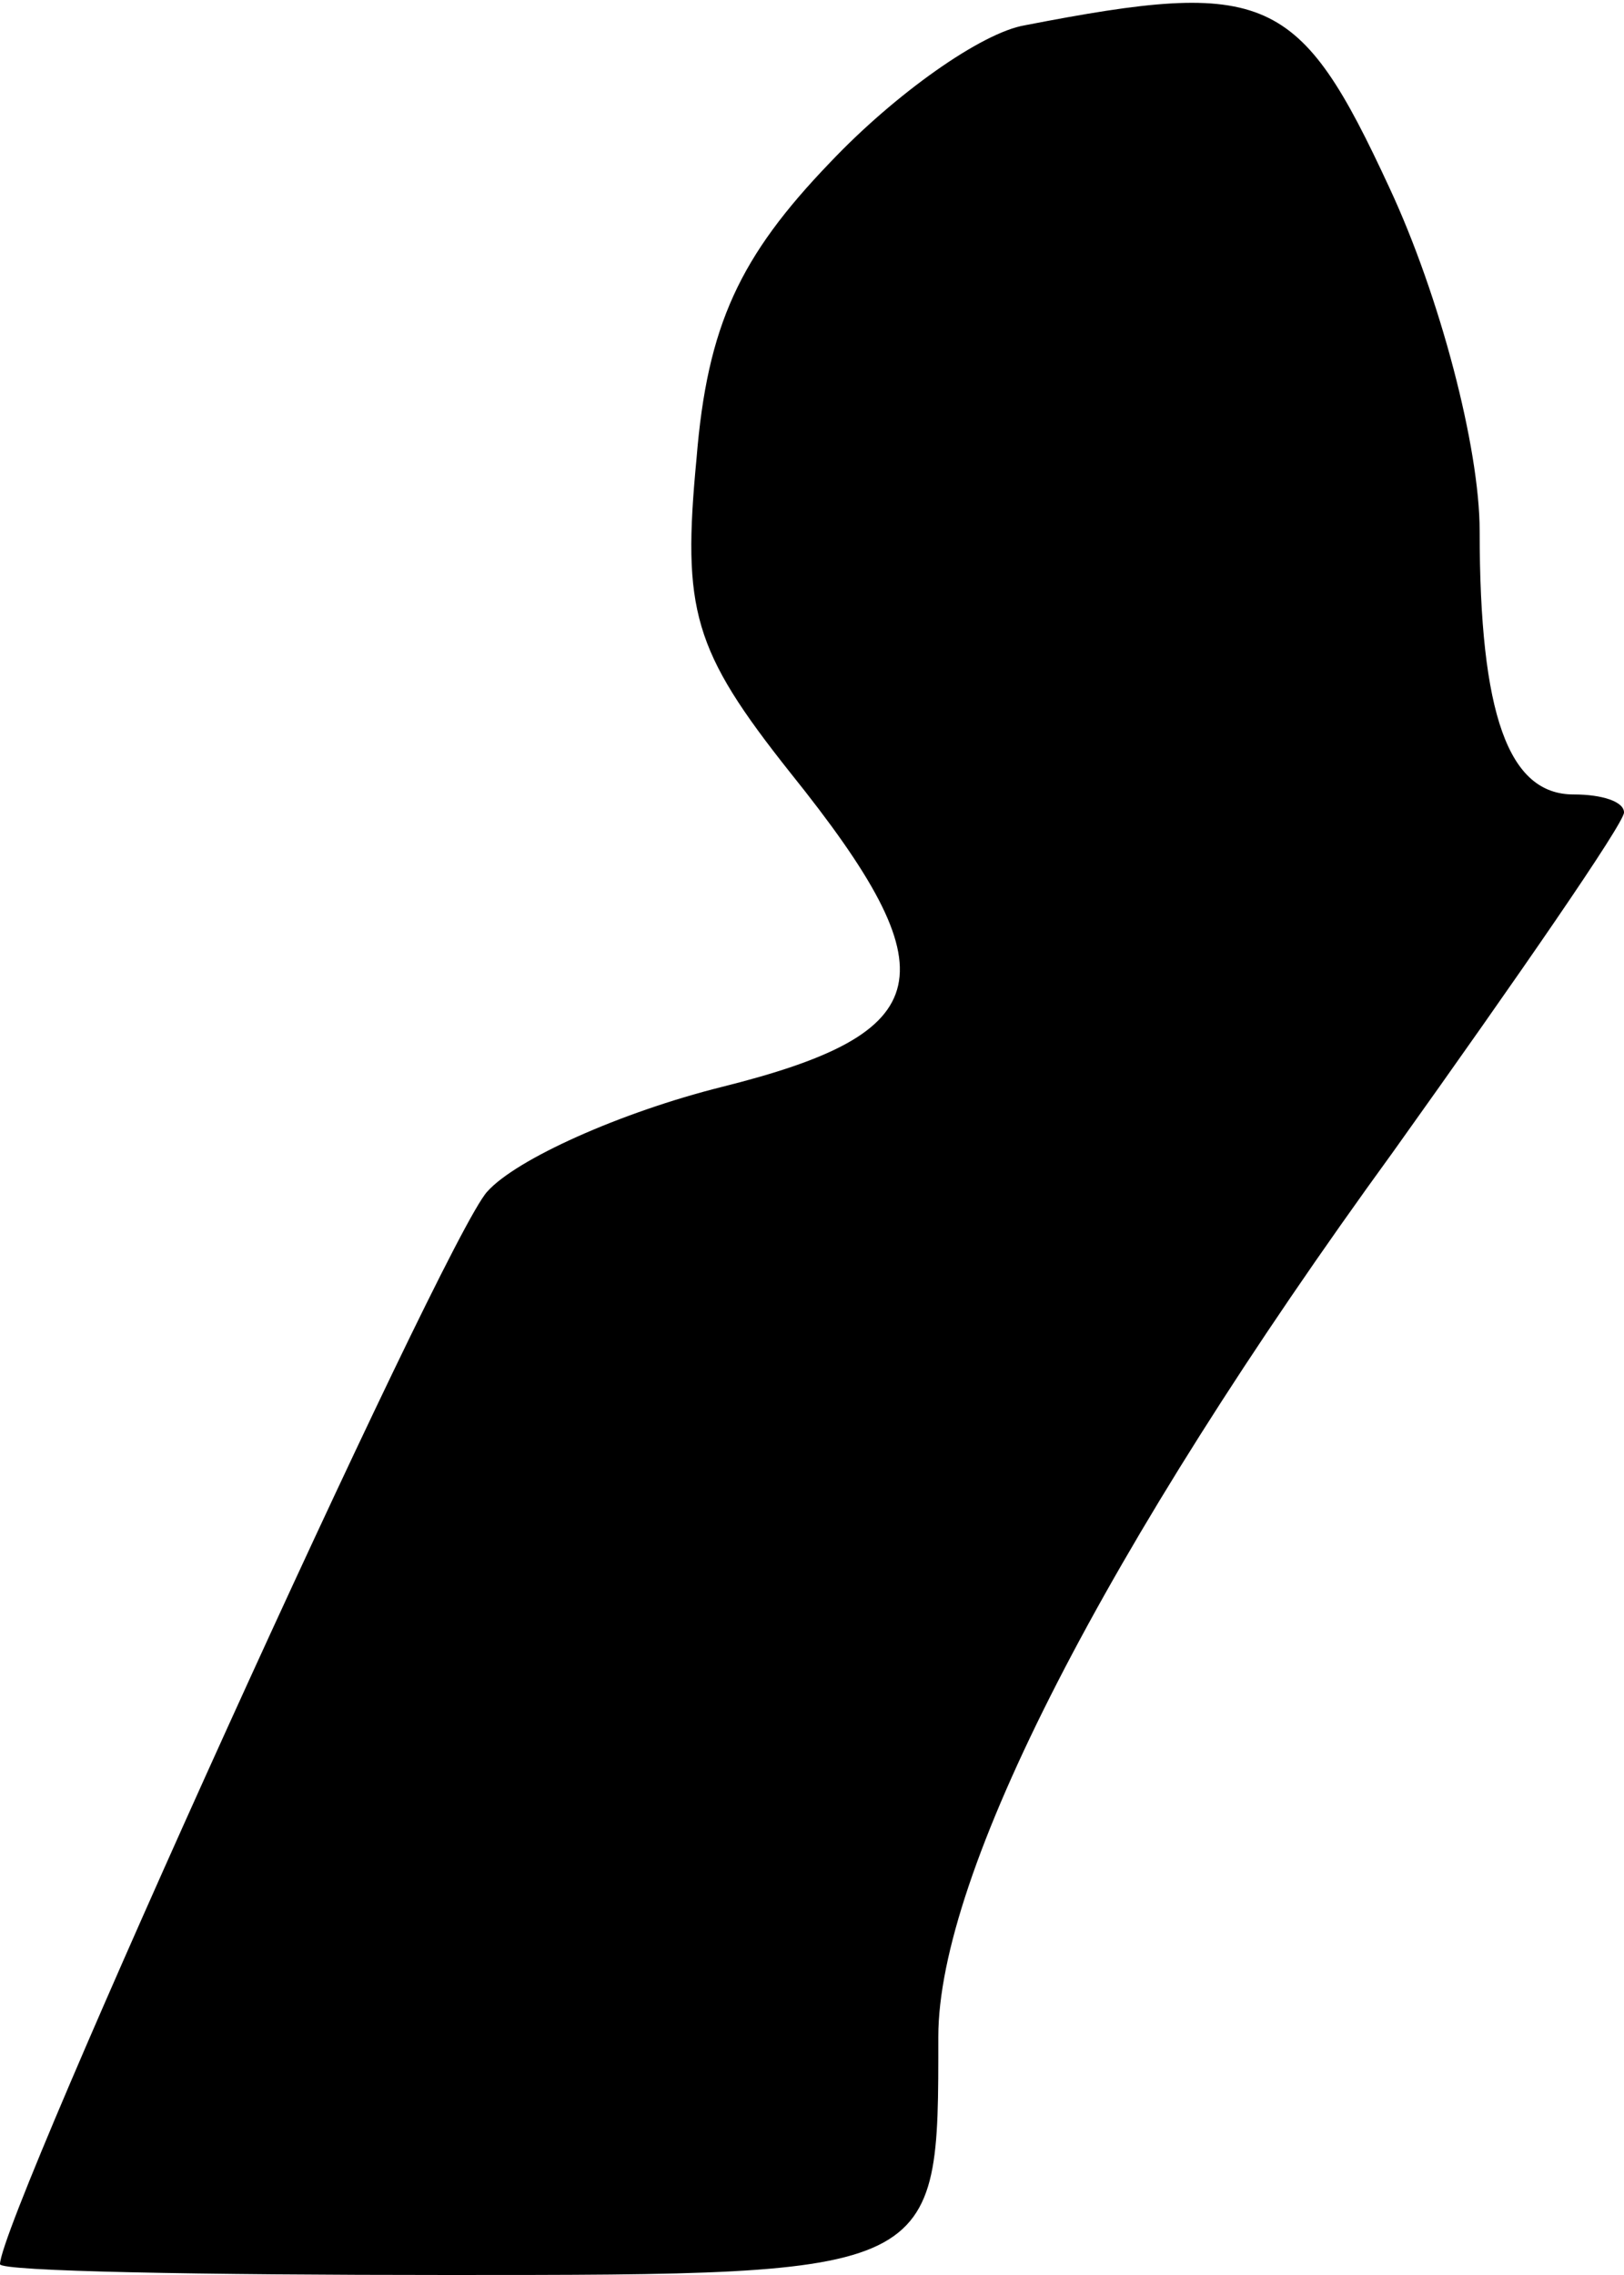 <?xml version="1.0" standalone="no"?>
<!DOCTYPE svg PUBLIC "-//W3C//DTD SVG 20010904//EN"
 "http://www.w3.org/TR/2001/REC-SVG-20010904/DTD/svg10.dtd">
<svg version="1.0" xmlns="http://www.w3.org/2000/svg"
 width="45pt" height="63pt" viewBox="0 0 45 63"
 preserveAspectRatio="xMidYMid meet">
<g transform="translate(0,63) scale(0.1,-0.1)"
fill="#000000" stroke="none">
<path fill="#000000" stroke="none" d="M284 623 c-12 -2 -36 -19 -54 -38 -25
-26 -34 -45 -37 -82 -4 -42 -1 -53 26 -87 45 -56 41 -72 -19 -87 -28 -7 -57
-20 -65 -29 -12 -13 -135 -284 -135 -297 0 -2 56 -3 124 -3 137 0 136 0 136
66 0 45 46 135 126 245 35 49 64 91 64 94 0 3 -6 5 -14 5 -18 0 -26 22 -26 73
0 23 -11 65 -25 95 -25 54 -34 58 -101 45z"/>
</g>
</svg>
